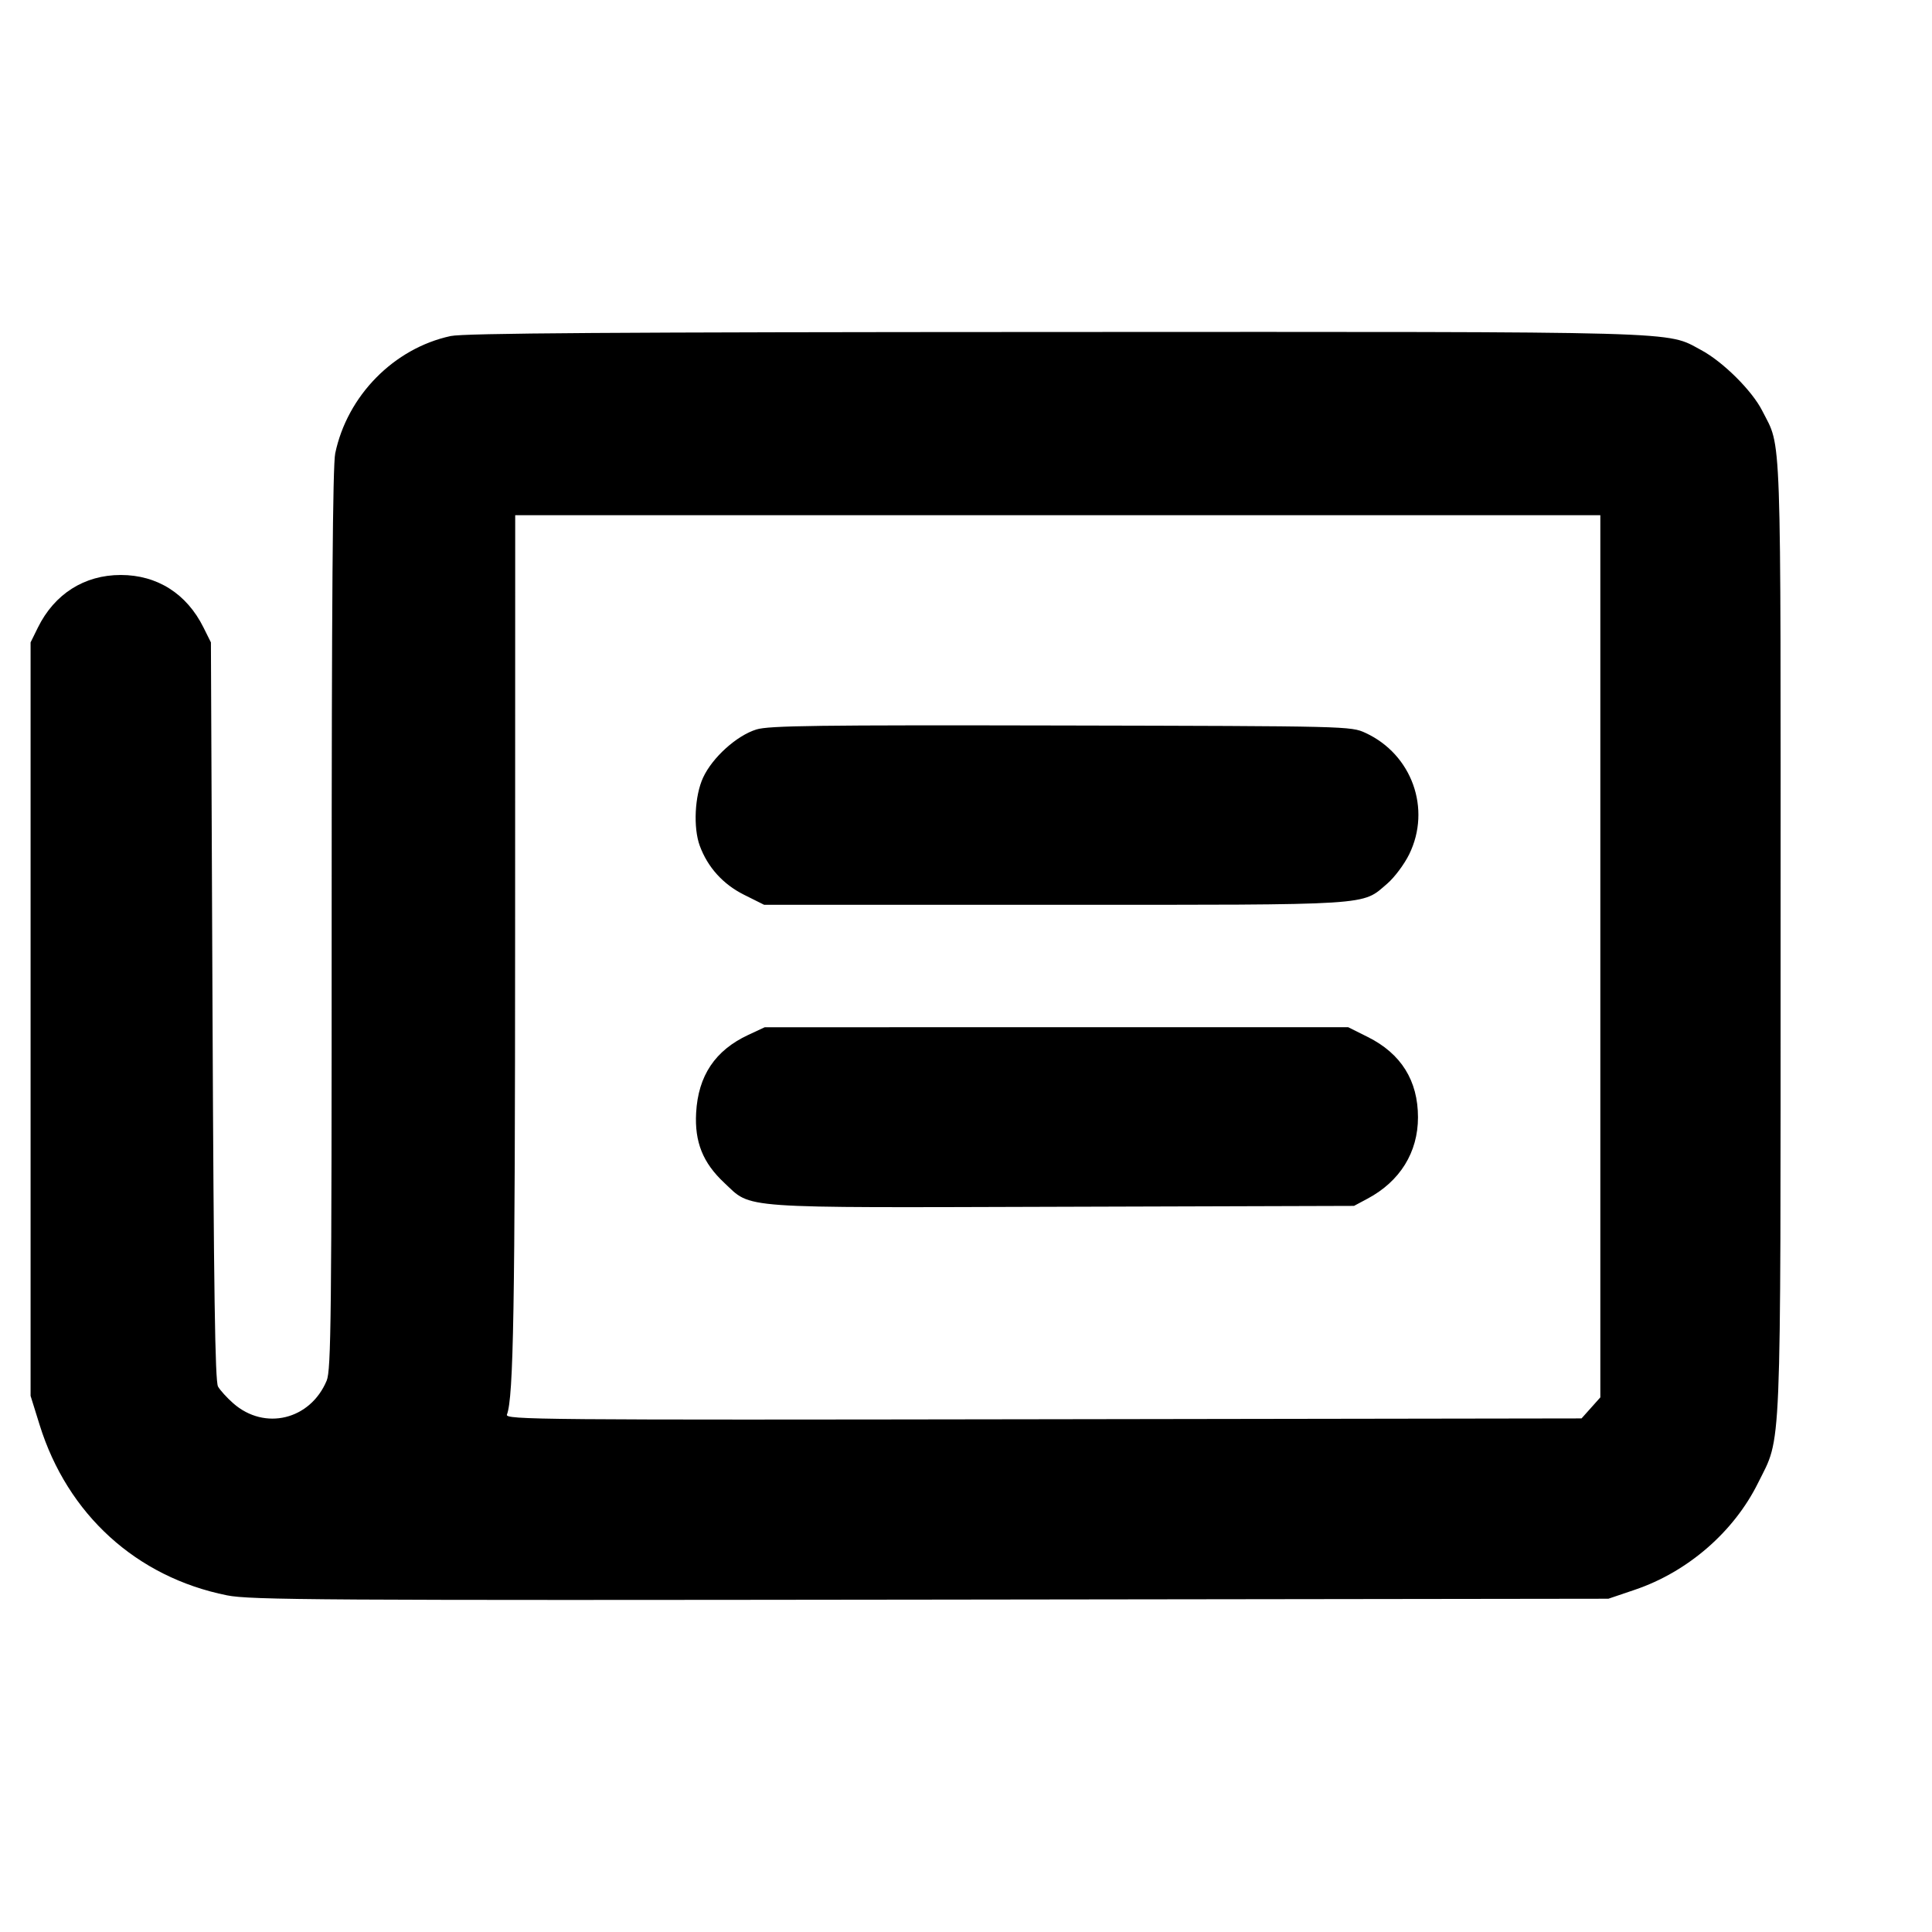 <svg fill="currentColor" viewBox="0 0 256 256" xmlns="http://www.w3.org/2000/svg"><path d="M59.713 44.528 C 52.196 46.147,46.012 52.433,44.418 60.074 C 44.087 61.662,43.947 80.049,43.947 121.848 C 43.947 174.599,43.872 181.540,43.286 182.941 C 41.116 188.136,35.074 189.605,30.911 185.950 C 30.084 185.224,29.175 184.224,28.890 183.728 C 28.497 183.043,28.322 171.123,28.160 133.973 L 27.947 85.120 26.961 83.139 C 24.736 78.666,20.828 76.188,16.000 76.188 C 11.174 76.188,7.217 78.700,5.020 83.157 L 4.053 85.120 4.053 135.040 L 4.053 184.960 5.248 188.800 C 8.943 200.671,18.080 208.984,30.080 211.391 C 33.160 212.009,42.264 212.064,123.307 211.958 L 213.120 211.840 216.625 210.653 C 223.631 208.280,229.735 202.990,232.946 196.508 C 236.103 190.136,235.931 194.291,235.939 124.131 C 235.947 55.222,236.099 59.549,233.503 54.423 C 232.152 51.756,228.296 47.928,225.400 46.379 C 220.680 43.854,224.435 43.959,139.733 43.990 C 81.210 44.011,61.497 44.144,59.713 44.528 M212.053 126.713 L 212.053 185.160 210.808 186.553 L 209.563 187.947 138.228 188.057 C 71.135 188.161,66.909 188.124,67.172 187.439 C 68.046 185.161,68.246 173.375,68.256 123.413 L 68.267 68.267 140.160 68.267 L 212.053 68.267 212.053 126.713 M100.228 96.658 C 97.613 97.470,94.411 100.358,93.169 103.024 C 92.049 105.431,91.840 109.677,92.726 112.079 C 93.773 114.918,95.808 117.171,98.578 118.555 L 101.256 119.893 139.725 119.893 C 182.374 119.893,180.390 120.020,183.818 117.086 C 184.769 116.271,186.079 114.519,186.729 113.192 C 189.677 107.165,187.084 99.959,180.945 97.119 C 178.999 96.219,178.742 96.213,140.587 96.132 C 108.386 96.063,101.870 96.148,100.228 96.658 M99.156 137.129 C 94.761 139.175,92.514 142.528,92.241 147.448 C 92.027 151.320,93.132 154.076,95.961 156.722 C 99.686 160.207,97.229 160.033,140.830 159.902 L 179.413 159.787 181.215 158.824 C 185.510 156.529,187.890 152.689,187.890 148.053 C 187.890 143.192,185.658 139.615,181.248 137.411 L 178.637 136.107 139.985 136.111 L 101.333 136.115 99.156 137.129 " stroke="none" fill-rule="evenodd"></path></svg>